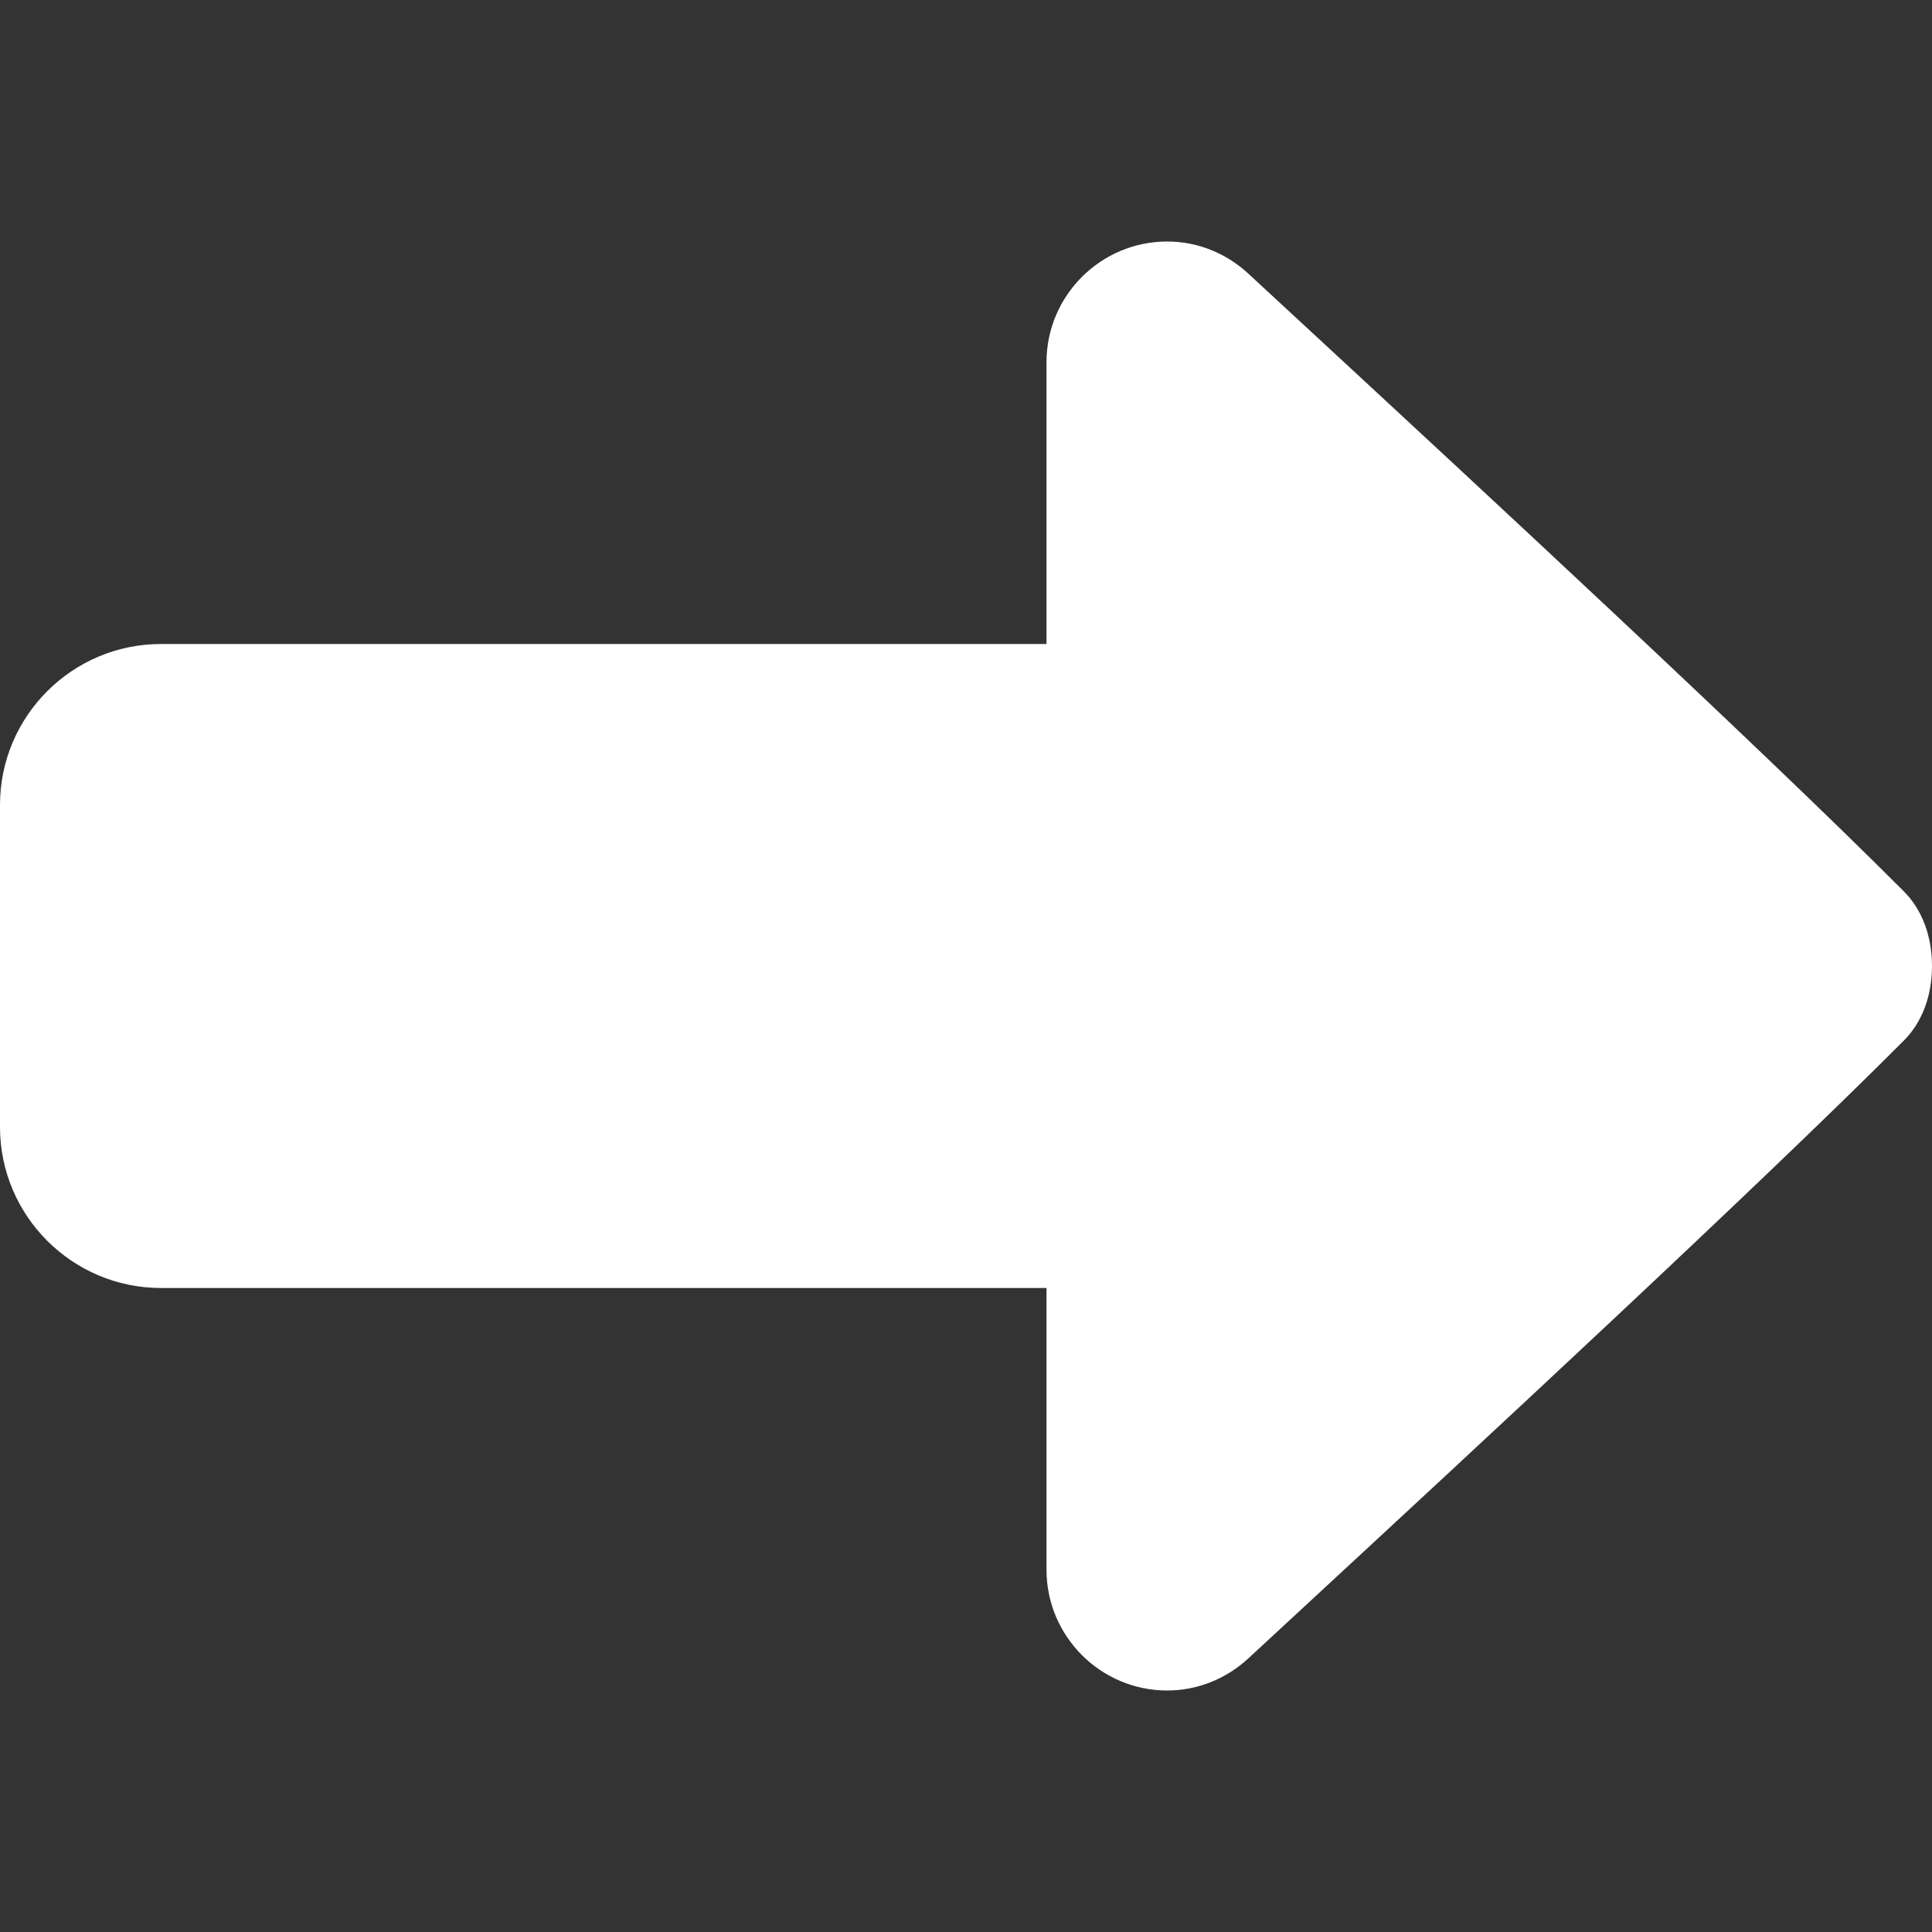 <?xml version="1.0"?>
<svg xmlns="http://www.w3.org/2000/svg" xmlns:xlink="http://www.w3.org/1999/xlink" version="1.1" id="Layer_1" x="0px" y="0px" viewBox="0 0 512 512" style="enable-background:new 0 0 512 512;" xml:space="preserve" data-ember-extension="1" width="512px" height="512px" class=""><rect x="0" y="0" width="512" height="512" fill="#333333" stroke="none"/><g><g>
	<g>
		<path d="M504.625,236.313c-38.813-38.917-114.667-109.094-159.979-151.01l-13.771-12.74C324.938,67.042,317.271,64,309.333,64    c-17.646,0-32,14.354-32,32v74.667H42.667C19.146,170.667,0,189.802,0,213.333v85.333c0,23.531,19.146,42.667,42.667,42.667    h234.667V416c0,17.646,14.354,32,32,32c7.938,0,15.604-3.042,21.542-8.563l13.771-12.74    c45.313-41.917,121.167-112.094,159.979-151.021C509.375,270.885,512,263.906,512,256S509.375,241.115,504.625,236.313z" data-original="#000000" class="active-path" data-old_color="#FDFCFC" fill="#FFFFFF"/>
	</g>
</g></g> </svg>
